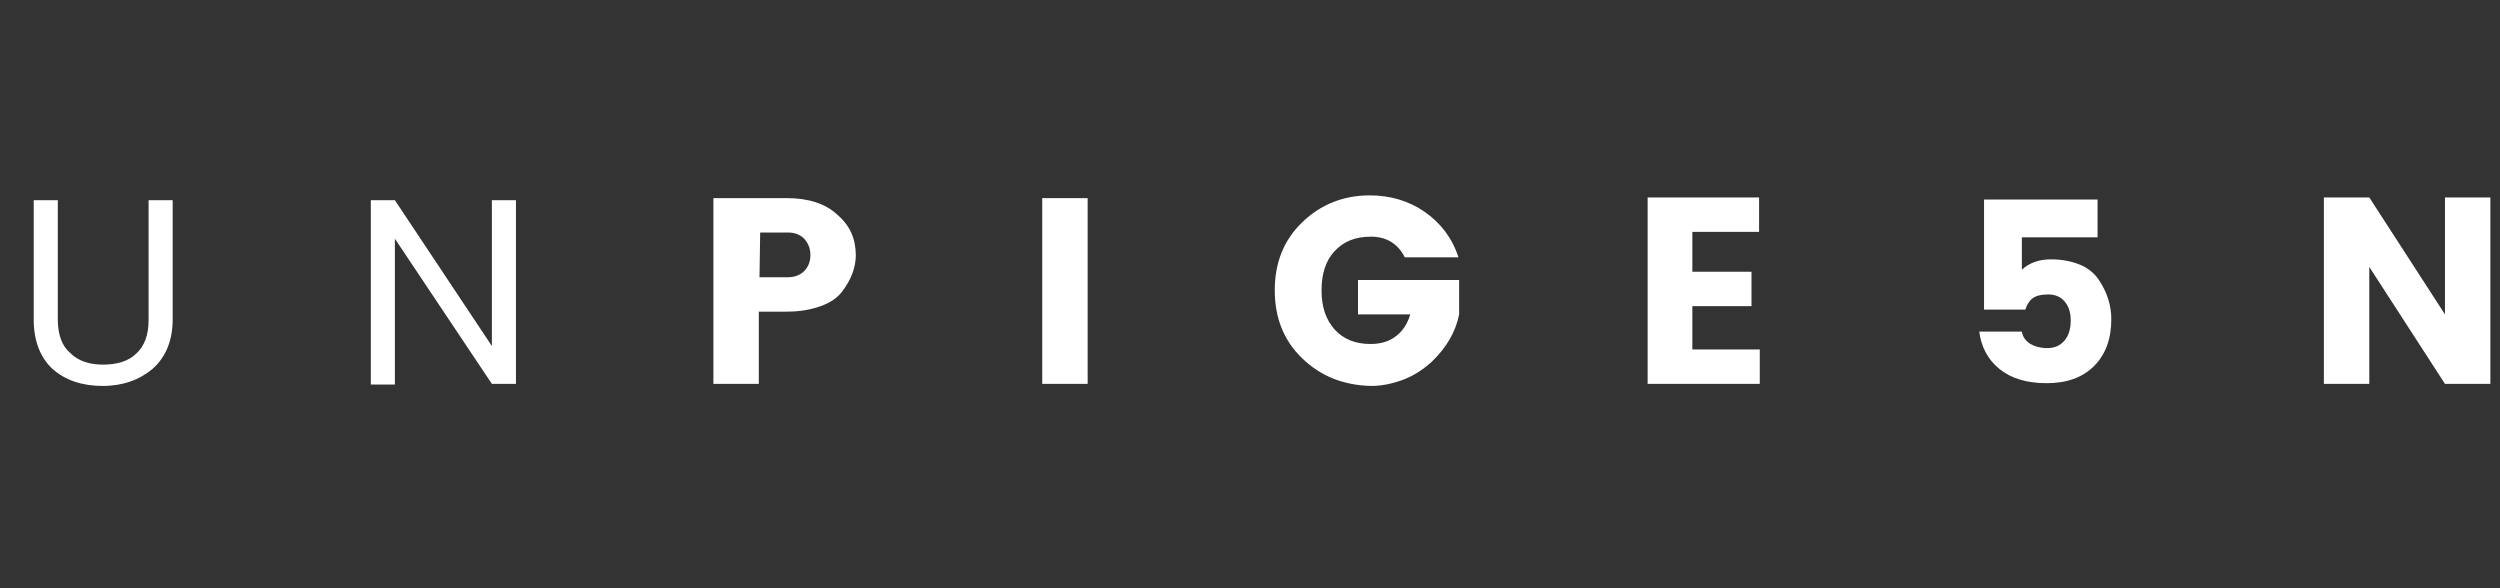 <?xml version="1.0" encoding="utf-8"?>
<!-- Generator: Adobe Illustrator 21.0.0, SVG Export Plug-In . SVG Version: 6.00 Build 0)  -->
<svg version="1.1" id="Layer_1" xmlns="http://www.w3.org/2000/svg" xmlns:xlink="http://www.w3.org/1999/xlink" x="0px" y="0px"
	 viewBox="0 0 363.4 85.5" style="enable-background:new 0 0 363.4 85.5;" xml:space="preserve">
<rect x="0" y="0" width="363.4" height="85.5" fill="#333333" stroke="none"/>
<style type="text/css">
	.st0{fill:#FFFFFF;}
</style>
<title>un</title>
<path class="st0" d="M4.9,46.5V29.1h3.5v17.3c0,2.2,0.6,3.9,1.8,4.9C11.4,52.5,13,53,15,53s3.7-0.5,4.8-1.6c1.2-1.1,1.8-2.7,1.8-4.9
	V29.1h3.5v17.3c0,3.1-1,5.5-2.9,7.2c-1.9,1.6-4.3,2.5-7.3,2.5c-2.9,0-5.4-0.8-7.3-2.5C5.9,52,4.9,49.6,4.9,46.5z"/>
<path class="st0" d="M71.5,29.1H75v26.7h-3.5L57.4,34.7v21.2h-3.5V29.1h3.5l14.1,21.2V29.1z"/>
<path class="st0" d="M124.4,37.1c0,1.8-0.7,3.6-2,5.3c-0.7,0.9-1.7,1.6-3.1,2.1s-3,0.8-4.9,0.8h-4.1v10.5h-6.6v-27h10.7
	c3.1,0,5.6,0.8,7.3,2.4C123.6,32.8,124.4,34.8,124.4,37.1z M110.4,40.3h4.1c1,0,1.8-0.3,2.4-0.9c0.6-0.6,0.9-1.4,0.9-2.3
	c0-1-0.3-1.7-0.9-2.4c-0.6-0.6-1.4-0.9-2.3-0.9h-4.1L110.4,40.3L110.4,40.3z"/>
<path class="st0" d="M151.5,55.8v-27h6.6v27H151.5z"/>
<path class="st0" d="M189.3,52.1c-2.7-2.6-4-5.9-4-9.9s1.3-7.3,4-9.9s6-3.9,9.8-3.9c3,0,5.7,0.8,8,2.4c2.3,1.6,4,3.8,4.9,6.6h-7.8
	c-1-2-2.7-3-4.9-3c-2.3,0-4,0.7-5.3,2.1c-1.3,1.4-1.9,3.3-1.9,5.7s0.6,4.2,1.9,5.7c1.3,1.4,3,2.1,5.2,2.1c1.6,0,2.8-0.4,3.8-1.2
	s1.6-1.8,2-3.1h-7.6v-5h14.7v5c-0.5,2.5-1.8,4.8-4,6.9c-1.1,1-2.4,1.9-3.9,2.5s-3.2,1-4.9,1C195.3,56,192,54.7,189.3,52.1z"/>
<path class="st0" d="M255.7,28.7v5H246v5.8h8.6v5H246v6.3h9.8v5h-16.3V28.7H255.7z"/>
<path class="st0" d="M355.4,28.7h6.6v27.1h-6.6l-11-17v17h-6.6V28.7h6.6l11,17V28.7z"/>
<g>
	<path class="st0" d="M288.3,29h16.6v5.5h-11v4.7c1.1-1,2.5-1.5,4.2-1.5s3.1,0.3,4.3,0.8s2.1,1.3,2.7,2.2c1.2,1.8,1.8,3.7,1.8,5.7
		c0,2.8-0.8,5.1-2.5,6.8c-1.7,1.7-4,2.5-6.9,2.5s-5.2-0.7-6.9-2.1s-2.6-3.2-2.9-5.4h6.2c0.1,0.7,0.5,1.3,1.1,1.7s1.5,0.7,2.6,0.7
		c1.1,0,1.9-0.4,2.5-1.1c0.6-0.7,0.9-1.7,0.9-2.9s-0.3-2.1-0.9-2.8c-0.6-0.7-1.4-1-2.4-1c-1,0-1.8,0.2-2.3,0.6c-0.5,0.4-0.8,1-1,1.6
		h-6V29z"/>
</g>
</svg>
